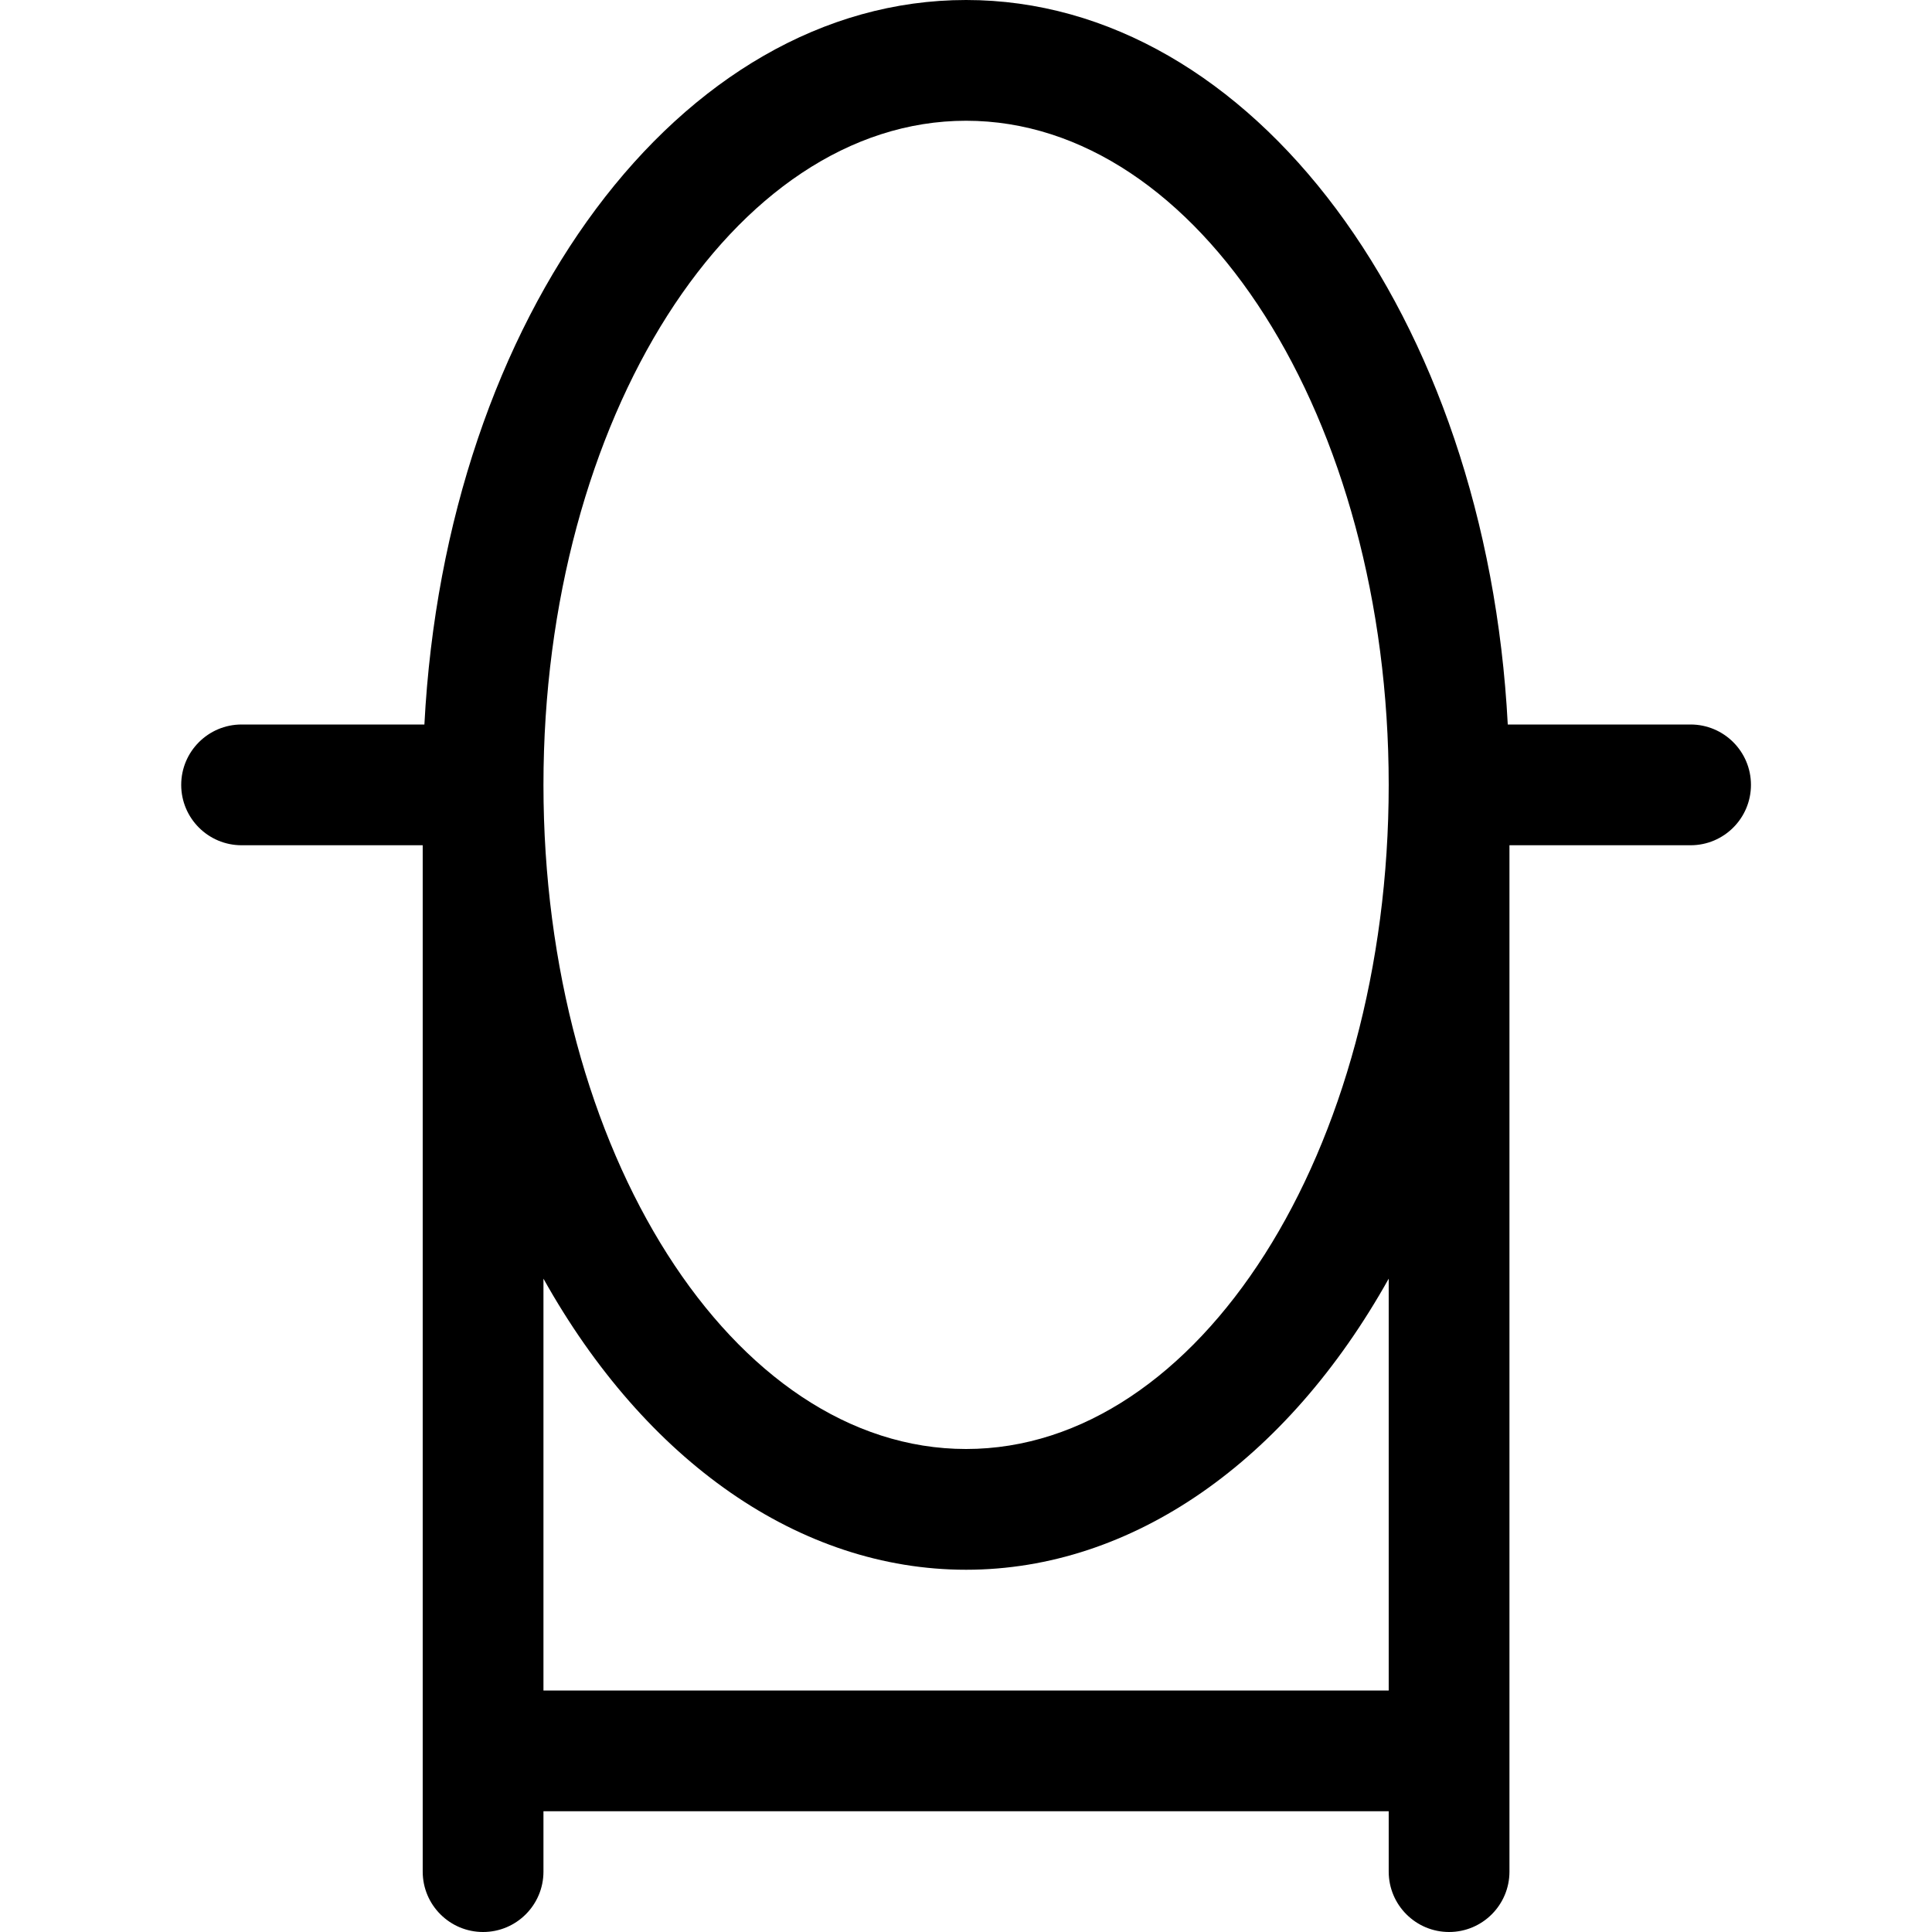 <?xml version="1.0" encoding="utf-8"?>
<!-- Generator: Adobe Illustrator 22.1.0, SVG Export Plug-In . SVG Version: 6.00 Build 0)  -->
<svg version="1.1" id="Layer_1" xmlns="http://www.w3.org/2000/svg" xmlns:xlink="http://www.w3.org/1999/xlink" x="0px" y="0px"
	 viewBox="0 0 24 24" style="enable-background:new 0 0 24 24;" xml:space="preserve">
<title>bathroom-mirror</title>
<g>
	<path d="M18.001,24c-0.414,0-0.75-0.336-0.75-0.75V22.5h-10.5v0.75c0,0.414-0.336,0.75-0.75,0.75s-0.75-0.336-0.75-0.75V10.5h-2.25
		c-0.414,0-0.75-0.336-0.75-0.75S2.587,9,3.001,9h2.271c0.265-5.076,3.174-9,6.729-9c3.555,0,6.464,3.924,6.729,9h2.271
		c0.414,0,0.75,0.336,0.75,0.75s-0.336,0.75-0.75,0.75h-2.25v12.75C18.751,23.664,18.415,24,18.001,24z M17.251,21v-5.116
		c-1.266,2.266-3.182,3.616-5.25,3.616s-3.984-1.35-5.25-3.616V21H17.251z M12.001,1.5c-2.895,0-5.25,3.701-5.25,8.25
		S9.106,18,12.001,18c2.895,0,5.25-3.701,5.25-8.25S14.896,1.5,12.001,1.5z"/>
</g>
</svg>
